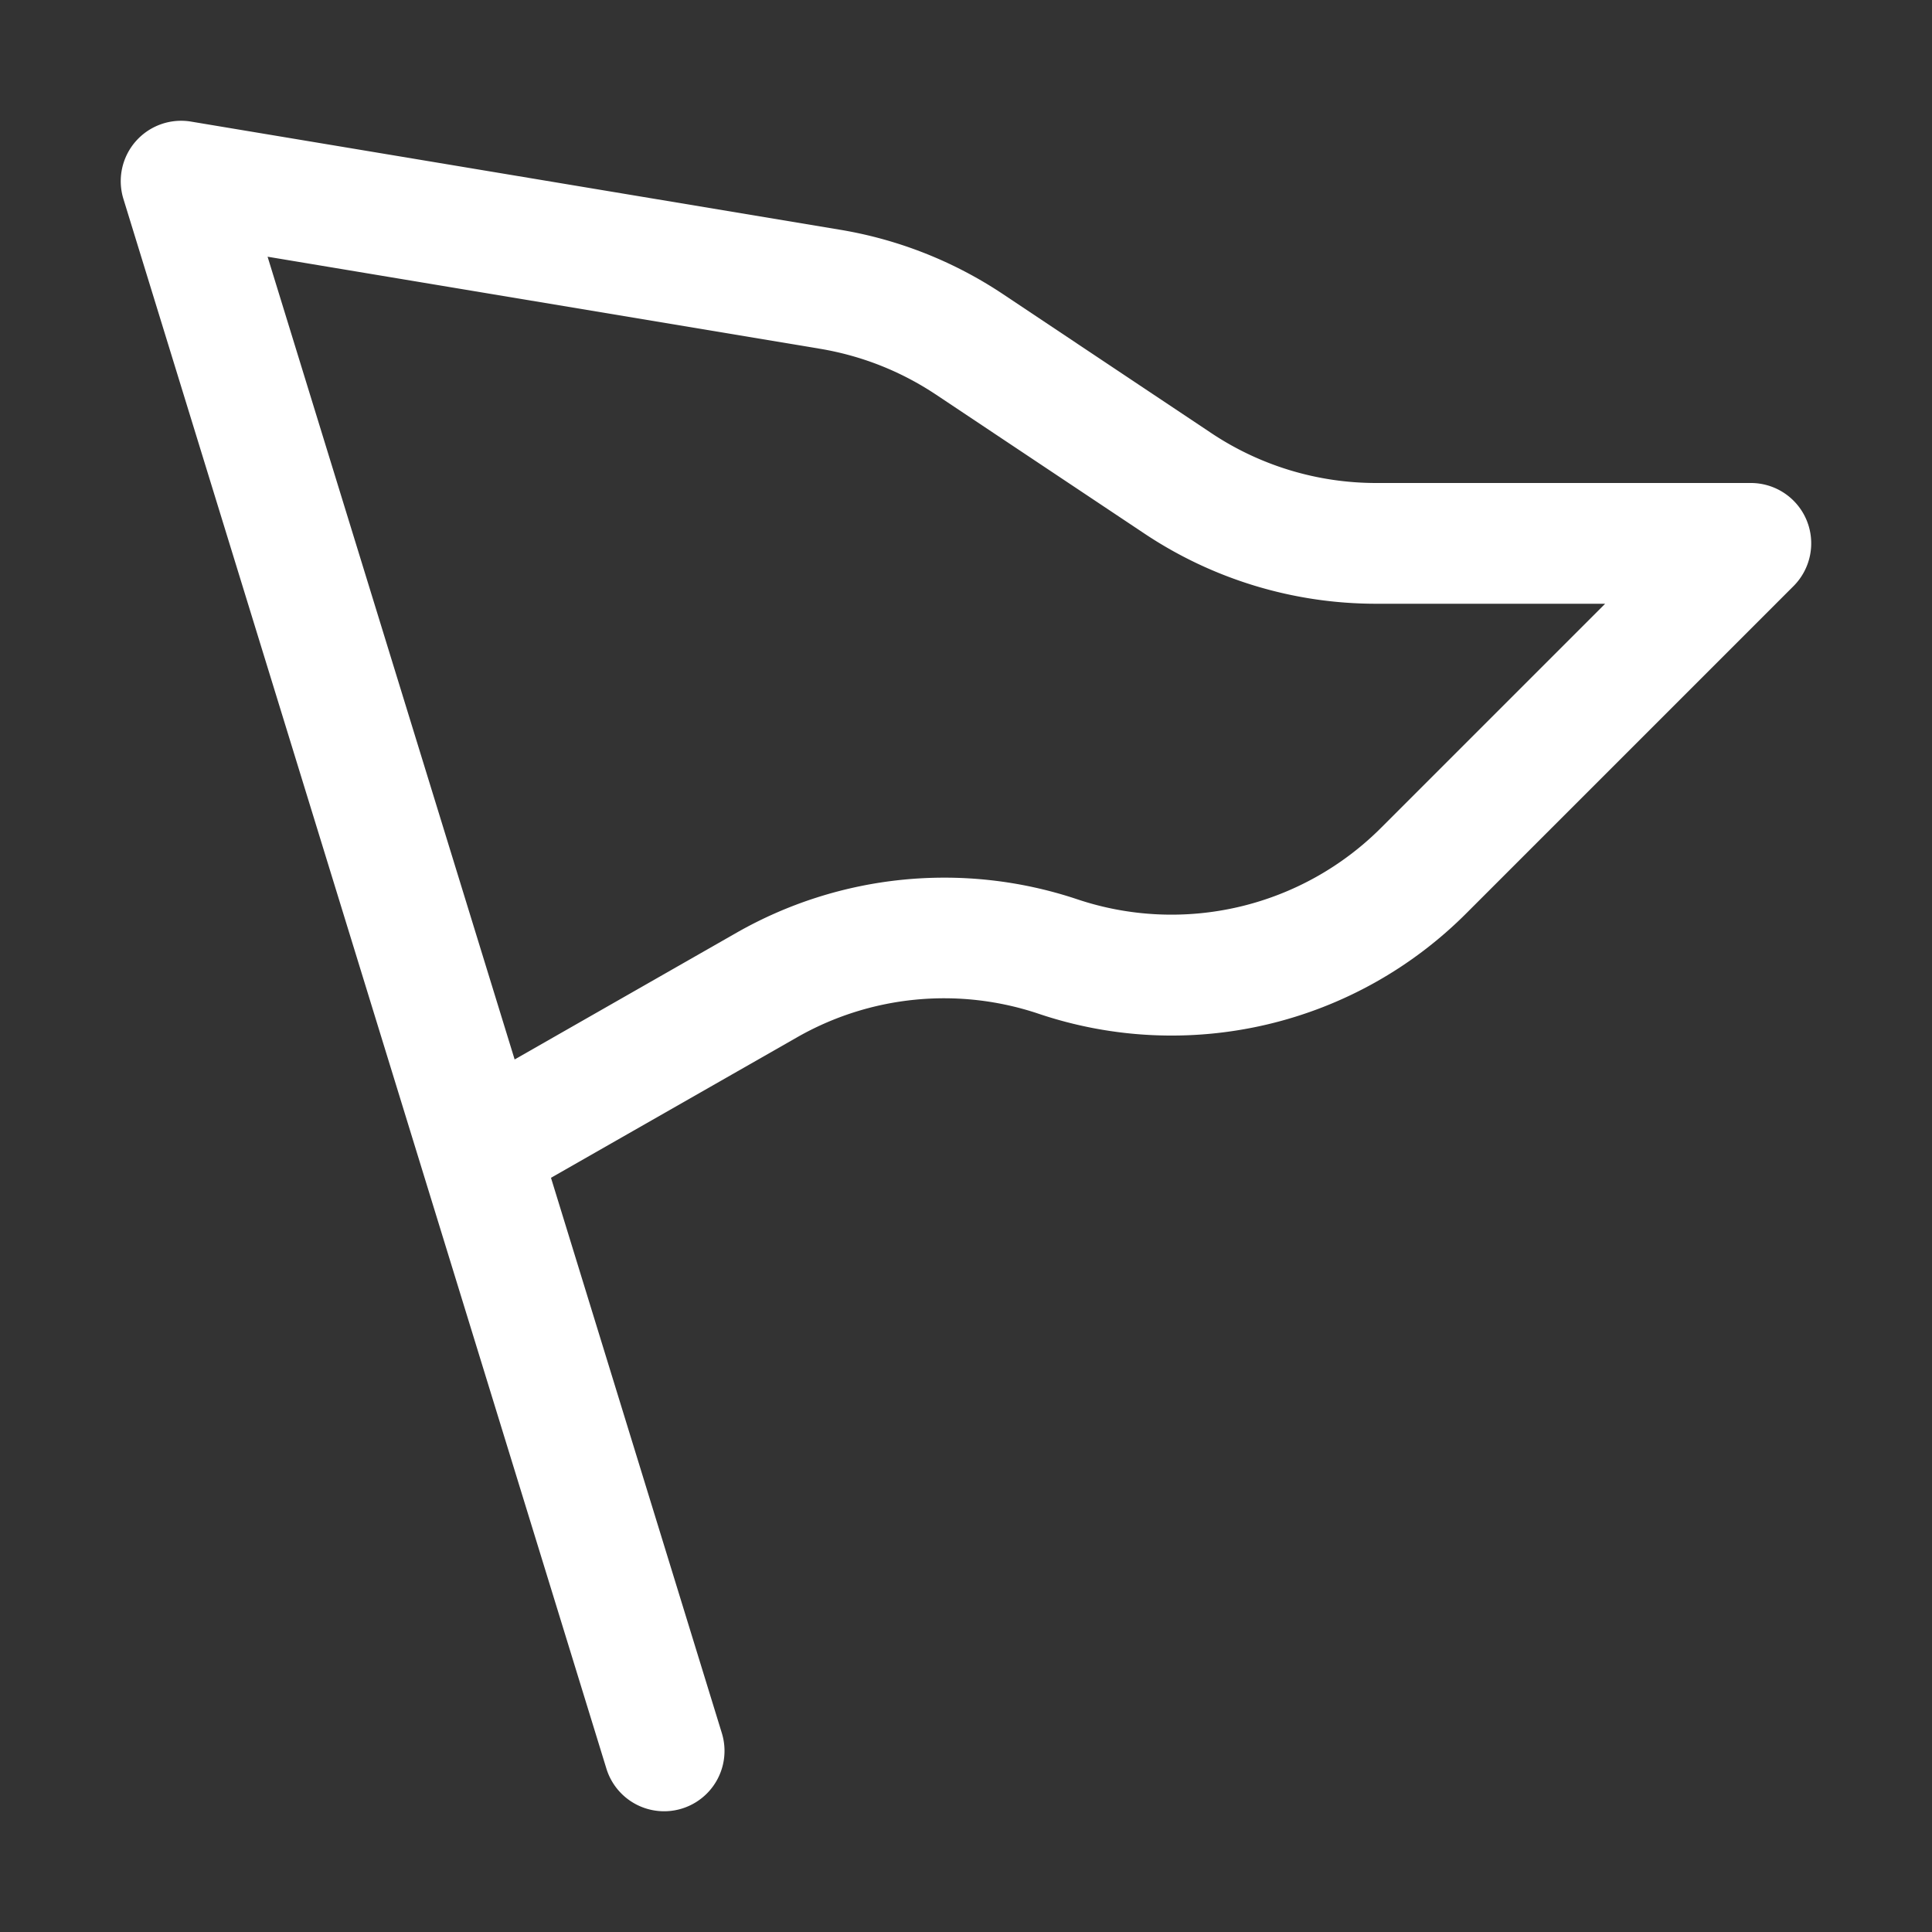 <svg t="1725350563136" class="icon" viewBox="0 0 1024 1024" version="1.1" xmlns="http://www.w3.org/2000/svg" p-id="1475" width="200" height="200"><rect x="0" y="0" width="1024" height="1024" fill="#333333" stroke="none"/><path d="M957.568 275.776A32 32 0 0 0 928 256h-198.464a157.44 157.44 0 0 1-87.68-26.56L531.712 155.968a220.8 220.8 0 0 0-86.72-34.24l-343.744-57.28a32 32 0 0 0-35.84 40.96l256 832a32 32 0 0 0 61.184-18.816L292.032 624.256l130.048-74.24A157.12 157.12 0 0 1 550.4 537.28a220.672 220.672 0 0 0 227.2-53.632l172.992-172.992a32.064 32.064 0 0 0 6.976-34.88zM732.352 438.4a157.056 157.056 0 0 1-161.664 38.144 222.272 222.272 0 0 0-180.352 17.856L272.768 561.536 141.824 136.064l292.672 48.768c22.208 3.712 42.944 11.904 61.696 24.384l110.208 73.472A221.12 221.12 0 0 0 729.536 320h121.216l-118.4 118.4z" p-id="1476" fill="#fff"></path></svg>

